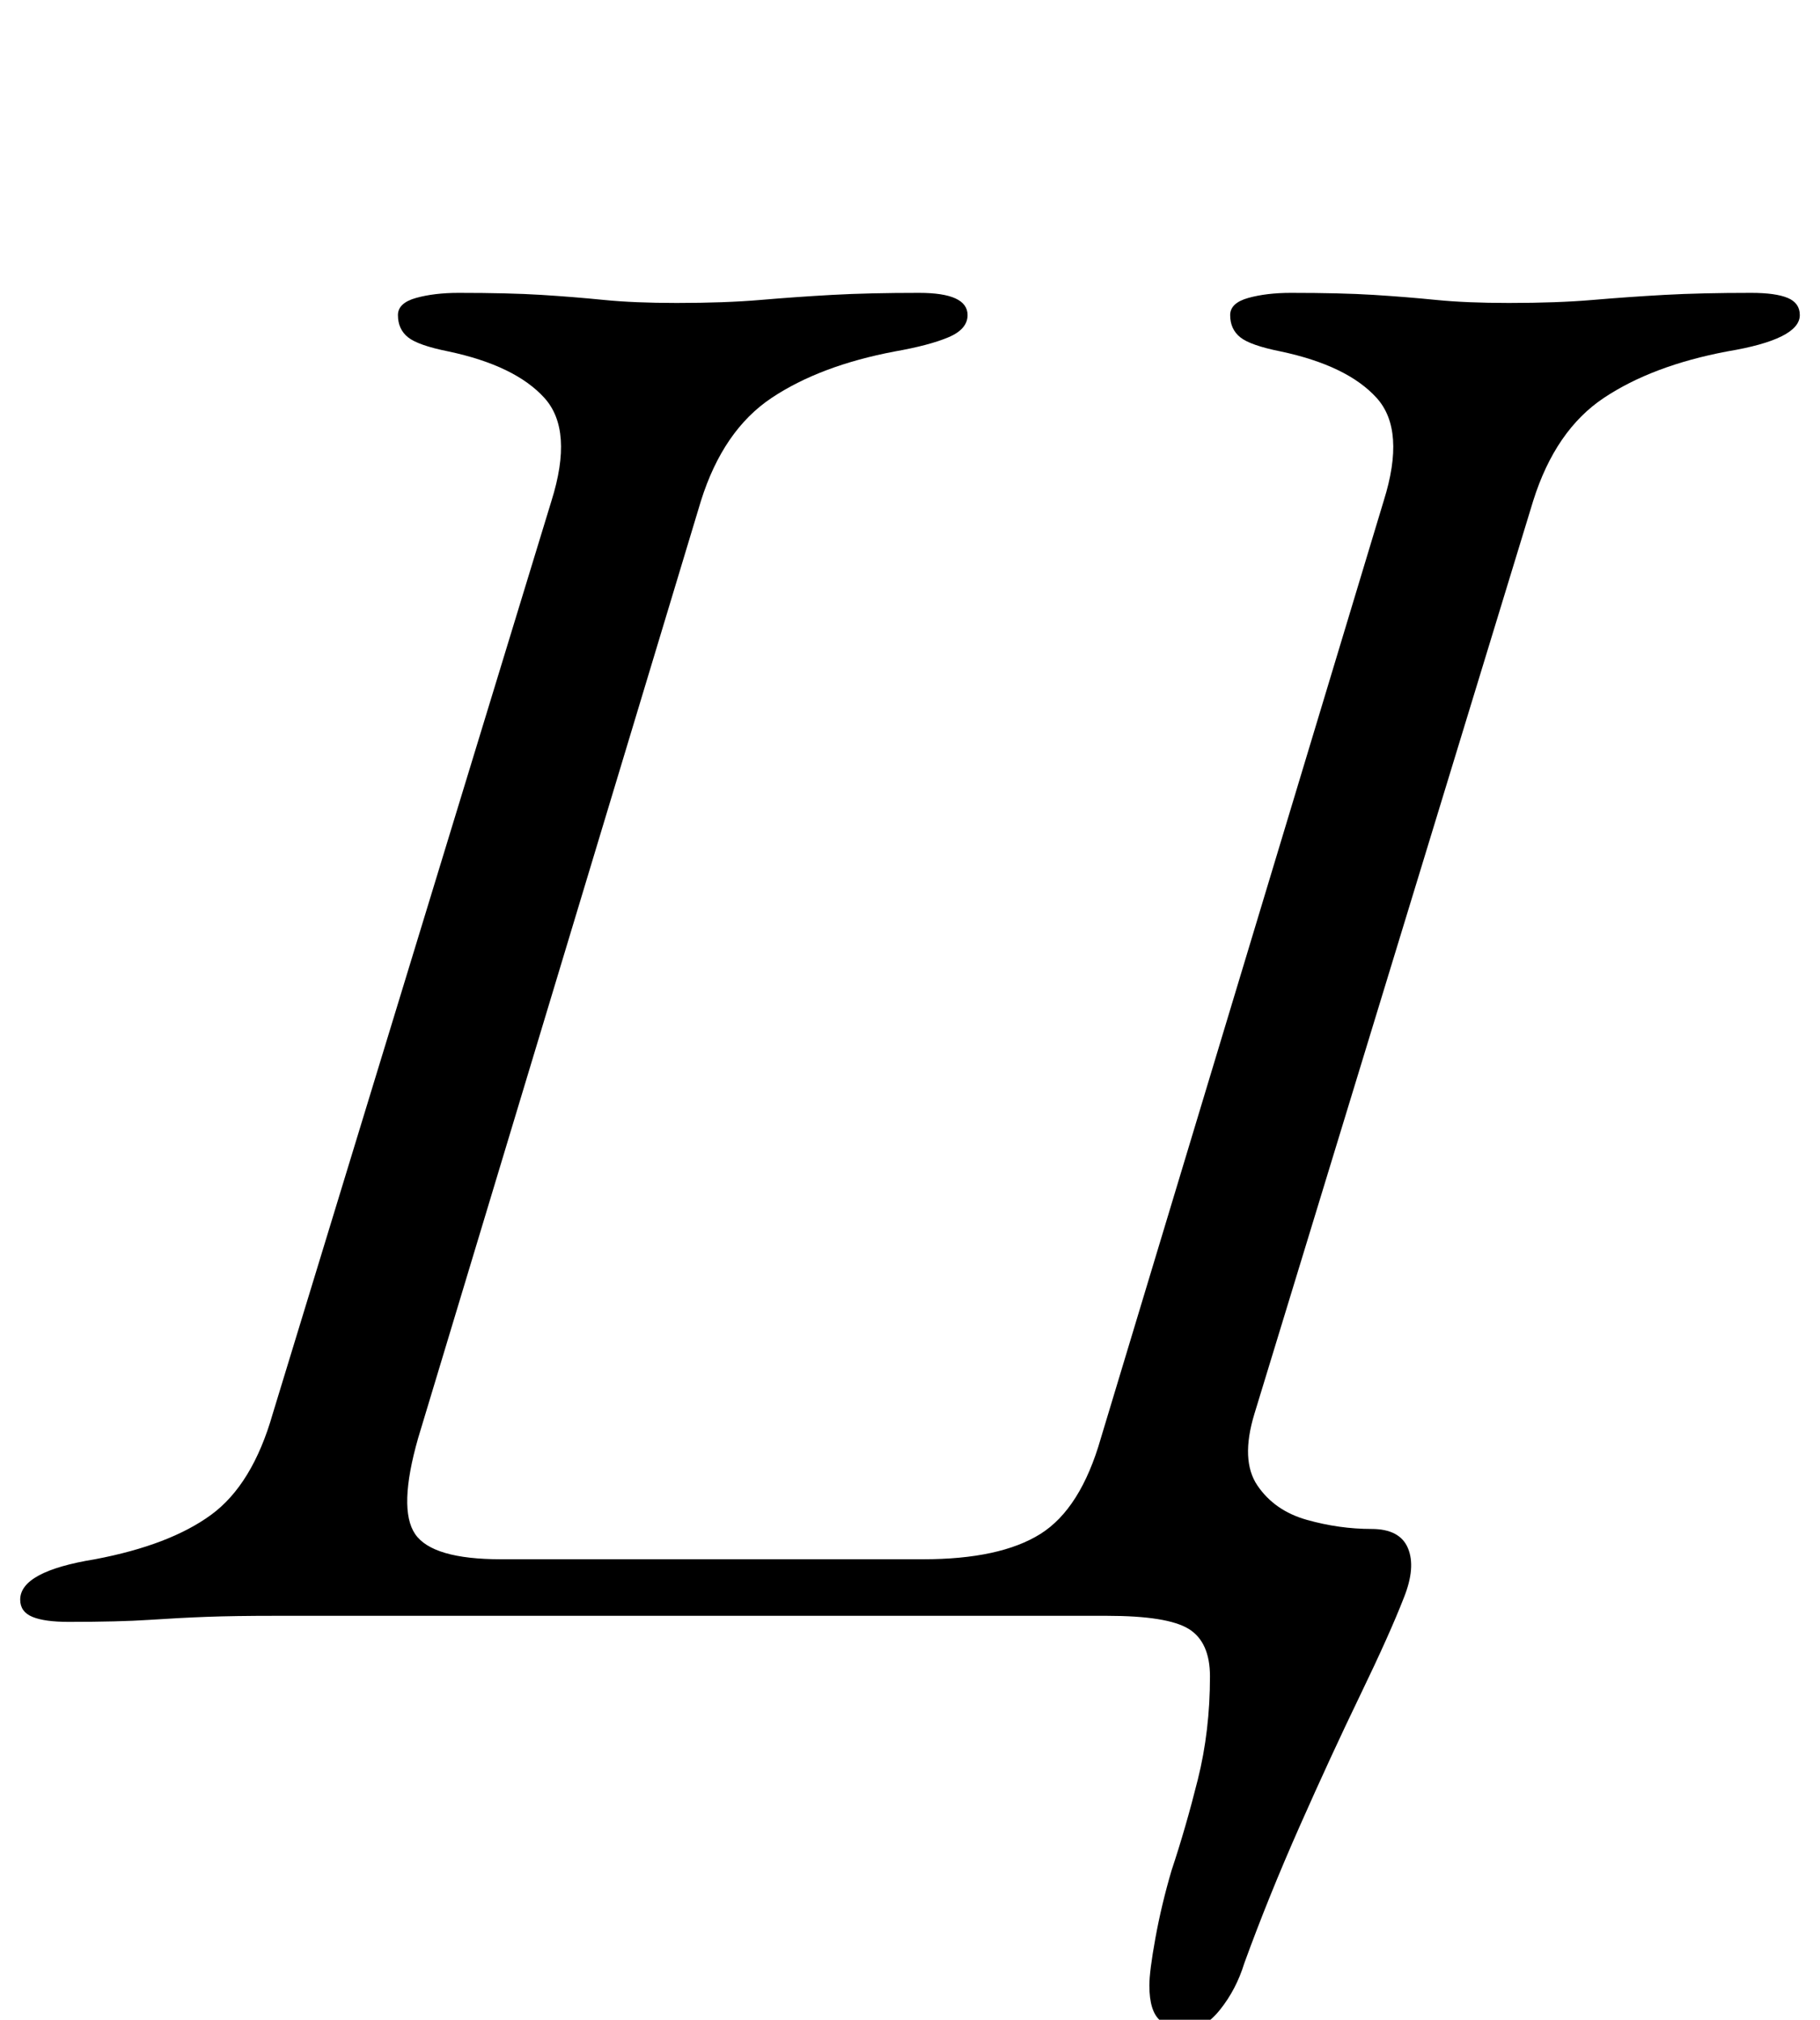 <?xml version="1.0" standalone="no"?>
<!DOCTYPE svg PUBLIC "-//W3C//DTD SVG 1.1//EN" "http://www.w3.org/Graphics/SVG/1.1/DTD/svg11.dtd" >
<svg xmlns="http://www.w3.org/2000/svg" xmlns:xlink="http://www.w3.org/1999/xlink" version="1.1" viewBox="-19 0 901 1000">
  <g transform="matrix(1 0 0 -1 0 800)">
   <path fill="currentColor"
d="M568 -205q-7 0 -12.5 4.5t-5.5 17.5q0 7 3 23.5t8 33.5q7 21 13 45t6 51q0 17 -10.5 23.5t-40.5 6.5h-69.5h-68.5h-68h-68h-68h-70q-20 0 -33.5 -0.5t-28.5 -1.5t-40 -1q-12 0 -18 2.5t-6 8.5q0 14 37 20q37 7 57.5 22t30.5 50l138 452q11 35 -3.5 51t-47.5 23
q-15 3 -20 7t-5 11q0 6 9 8.5t21 2.5q25 0 41 -1t31 -2.5t36 -1.5q24 0 41.5 1.5t35.5 2.5t43 1q24 0 24 -11q0 -7 -9.5 -11t-26.5 -7q-37 -7 -61 -23t-35 -51l-140 -464q-10 -35 -1.5 -47.5t42.5 -12.5h54h53h34.5h33h34.5q38 0 58 12.5t30 47.5l140 464q11 35 -3.5 51
t-47.5 23q-15 3 -20 7t-5 11q0 6 9 8.5t21 2.5q25 0 41 -1t31 -2.5t36 -1.5q24 0 41.5 1.5t35.5 2.5t43 1q12 0 18 -2.5t6 -8.5q0 -12 -36 -18q-37 -7 -61 -23t-35 -51l-138 -452q-7 -23 1.5 -35.5t24.5 -17t32 -4.5q14 0 18 -9.5t-2 -24.5q-7 -18 -21.5 -48t-30 -65
t-27.5 -68q-4 -13 -12 -23t-17 -10z" />
  </g>

</svg>
